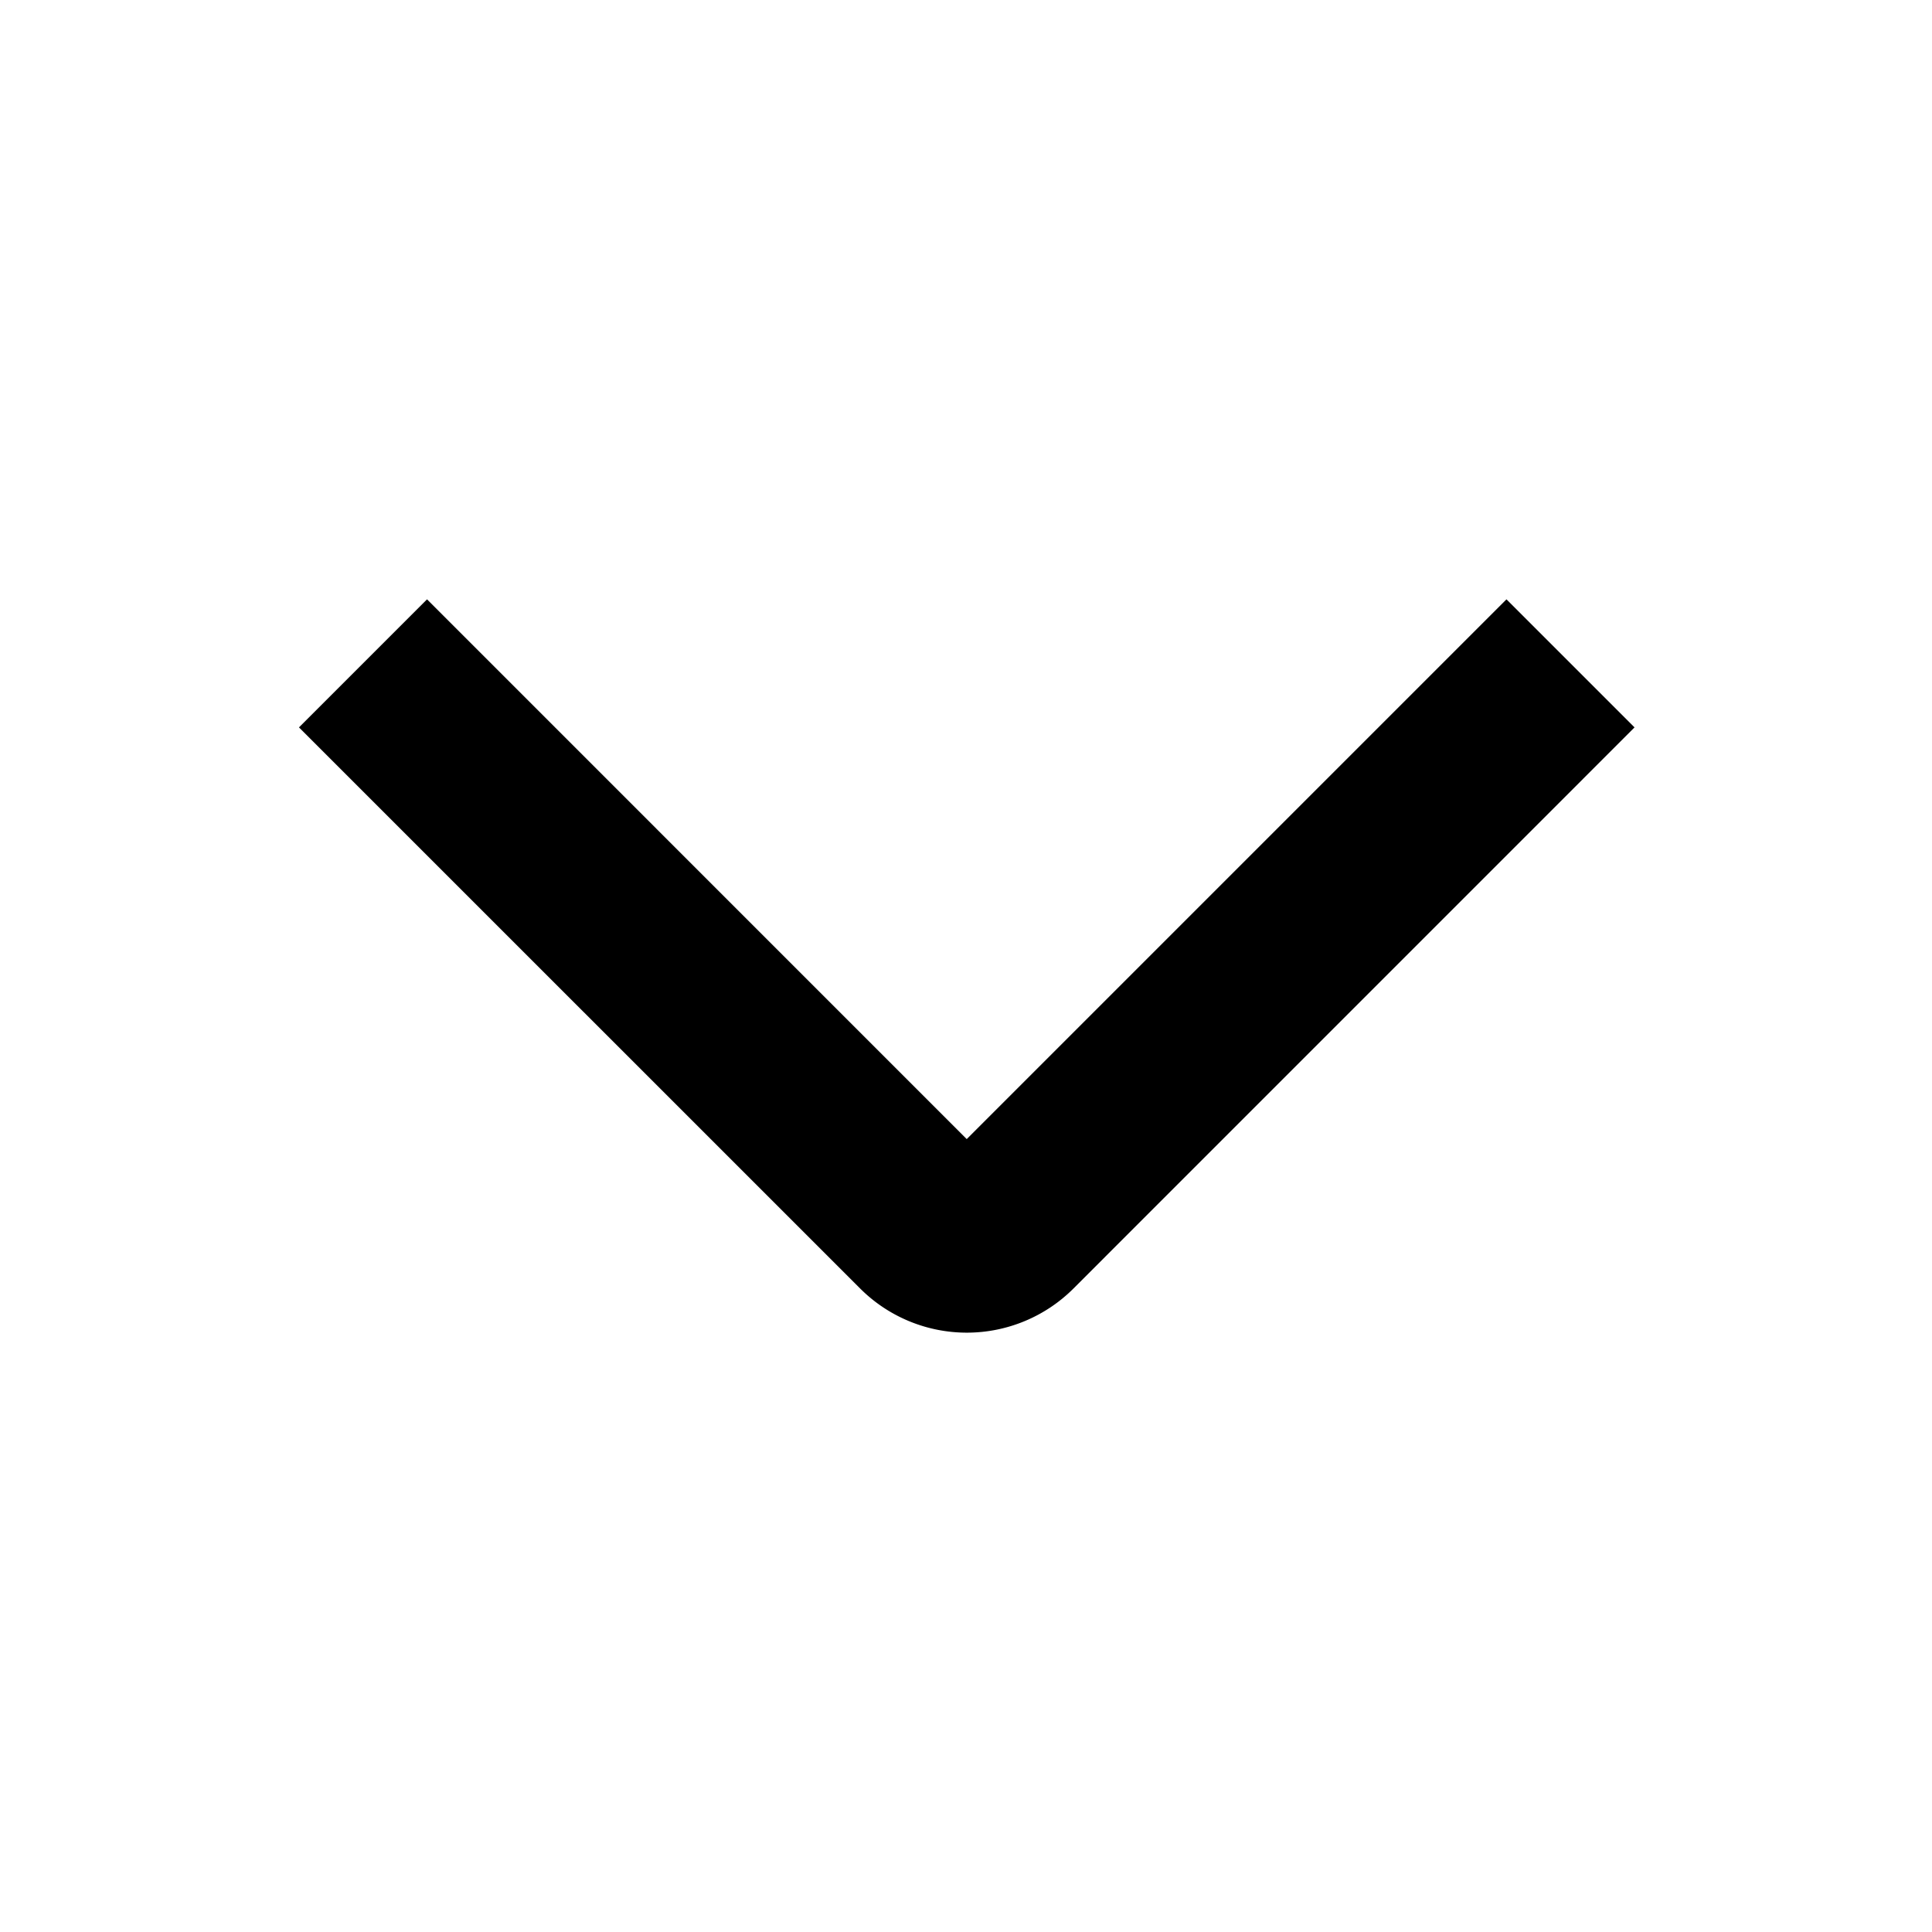 <svg t="1695796613060" class="icon" viewBox="0 0 1024 1024" version="1.1" xmlns="http://www.w3.org/2000/svg" p-id="4853" width="200" height="200"><path d="M158.464 385.536l297.408 297.376a80 80 0 0 0 113.12 0l297.344-297.376-67.872-67.872-286.08 286.08-286.048-286.08-67.872 67.872z" p-id="4854"></path></svg>